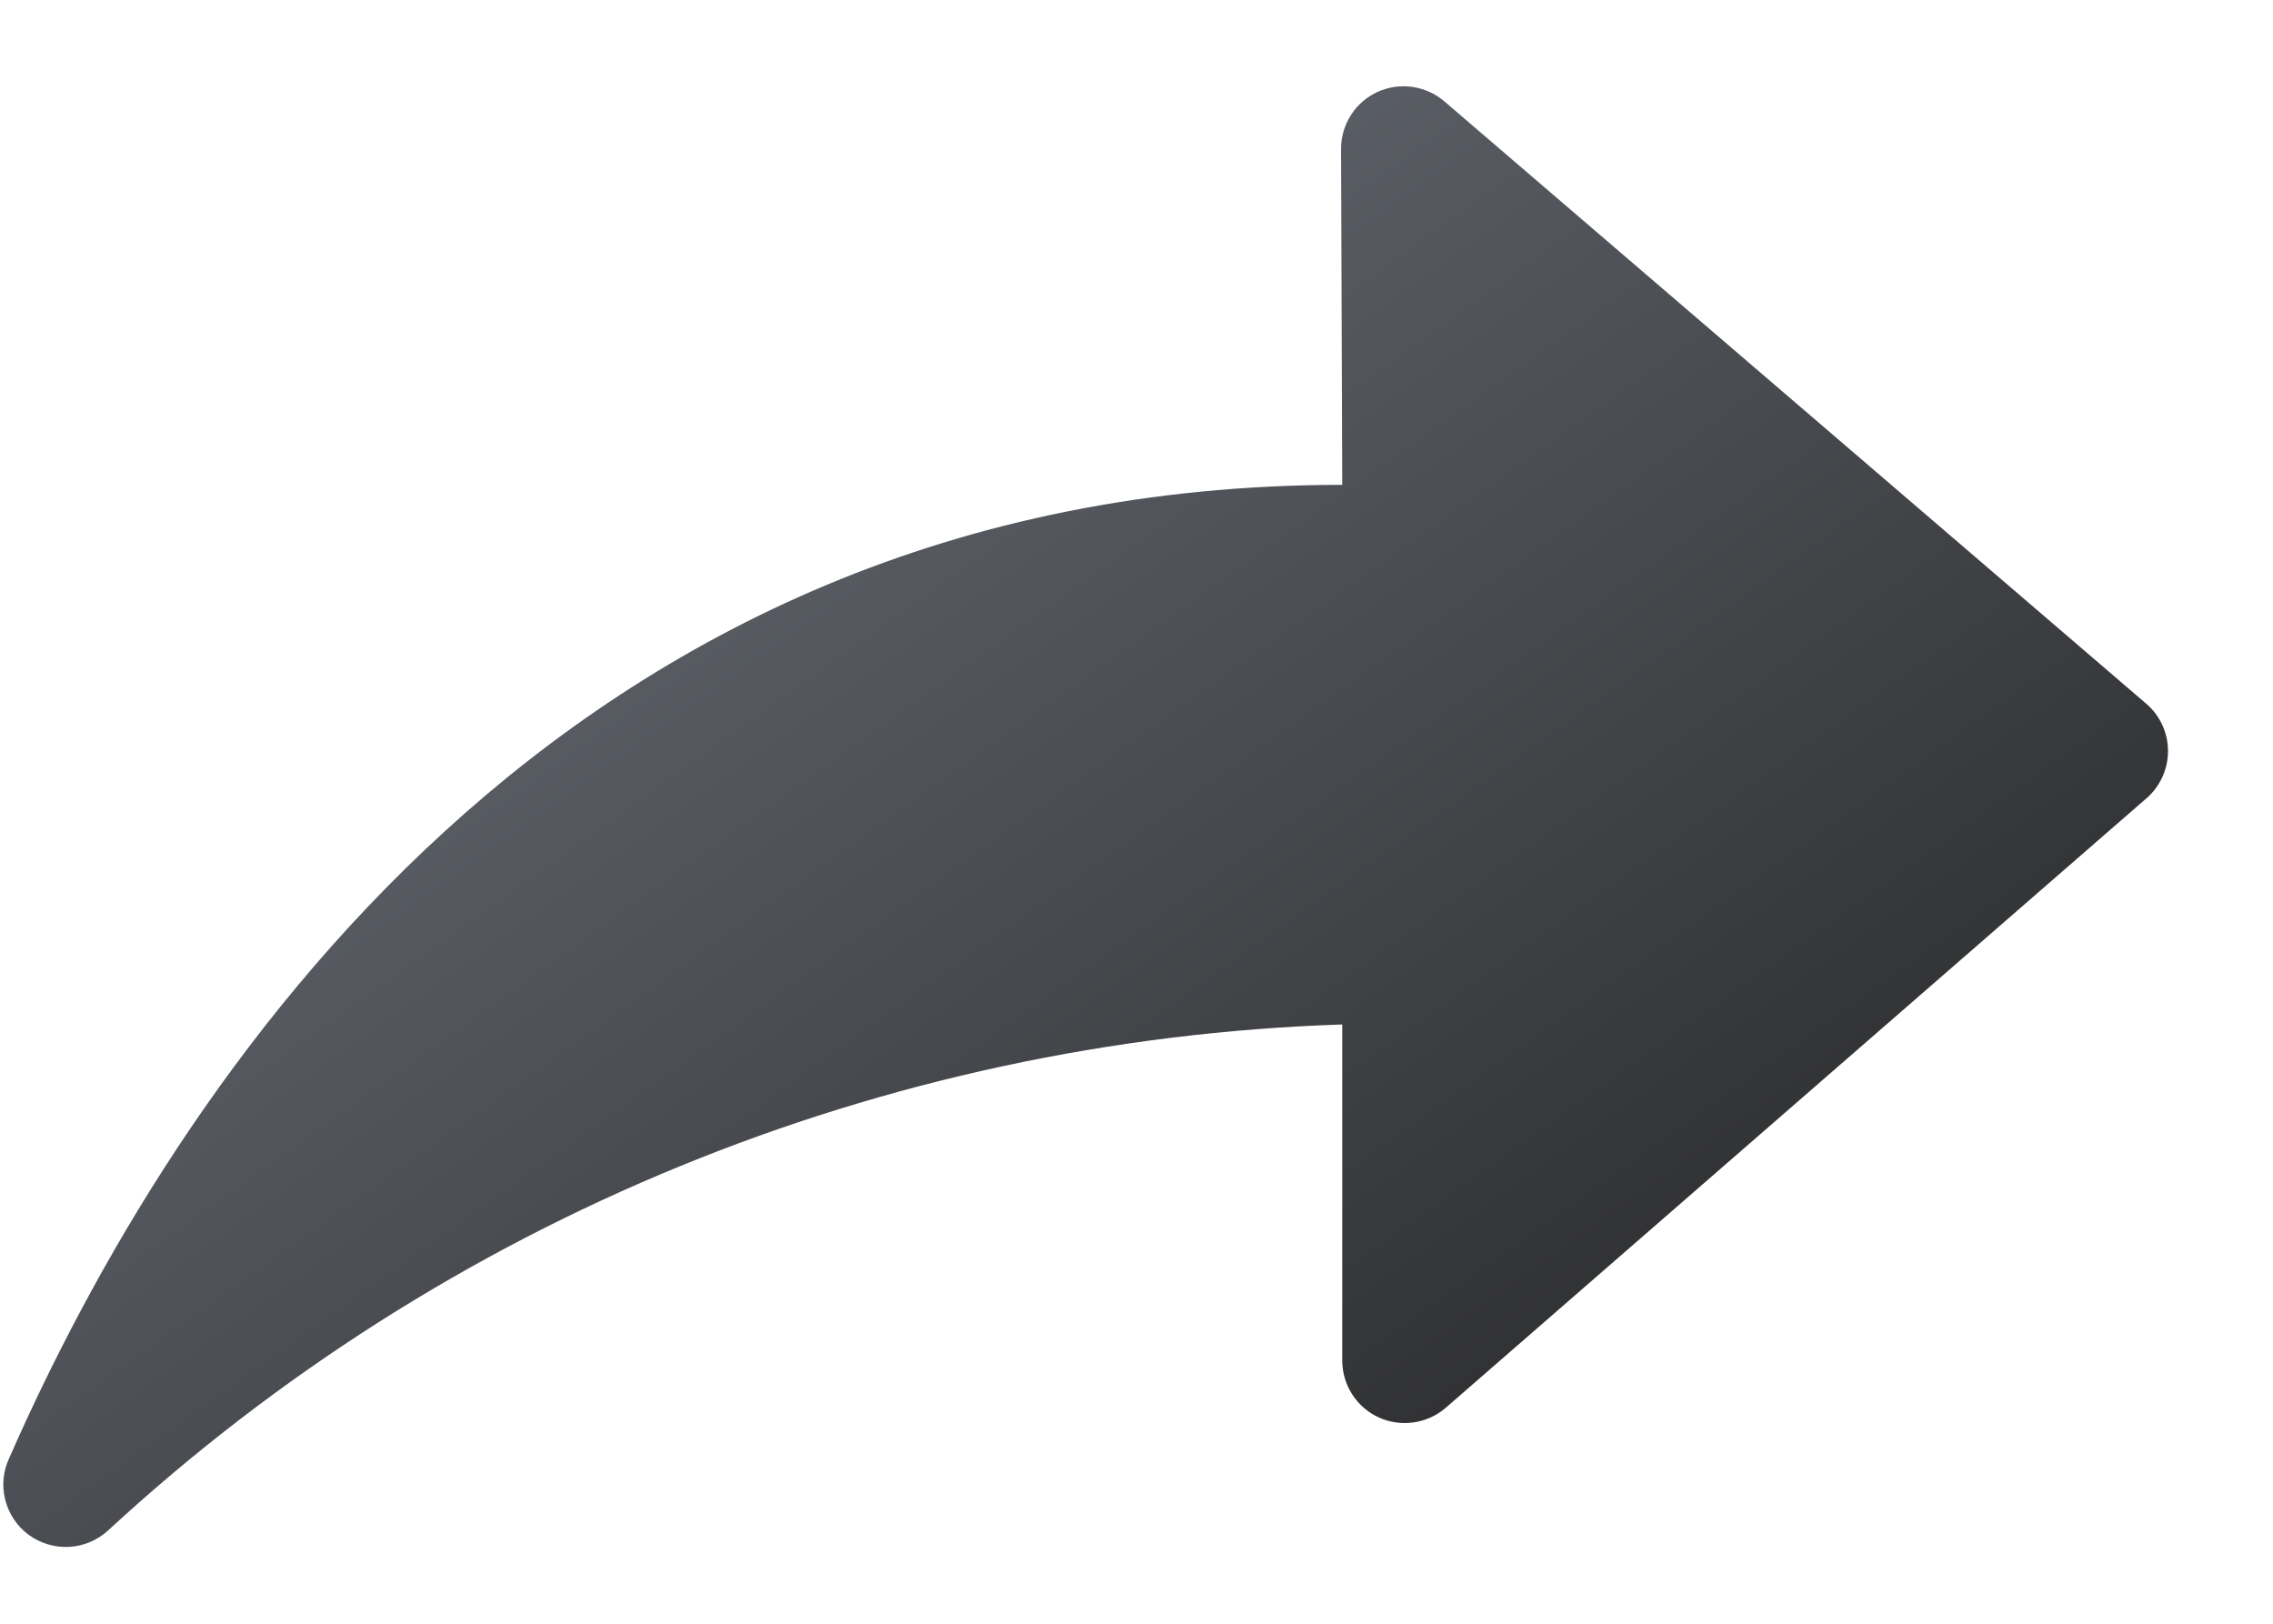 <svg width="21" height="15" viewBox="0 0 21 15" fill="none" xmlns="http://www.w3.org/2000/svg">
    <path
        d="M12.401 4.479C5.185 4.479 1.598 10.03 0.089 13.461C0.03 13.582 0.015 13.72 0.047 13.85C0.079 13.981 0.155 14.097 0.263 14.177C0.371 14.257 0.504 14.297 0.638 14.29C0.772 14.283 0.9 14.229 0.999 14.138C4.115 11.262 8.162 9.603 12.401 9.464V12.573C12.402 12.683 12.434 12.791 12.494 12.883C12.554 12.976 12.639 13.049 12.74 13.095C12.84 13.14 12.952 13.156 13.061 13.14C13.17 13.124 13.272 13.078 13.356 13.006L19.828 7.377C19.892 7.323 19.942 7.255 19.977 7.18C20.012 7.104 20.03 7.021 20.03 6.938C20.03 6.855 20.012 6.772 19.977 6.697C19.942 6.621 19.892 6.554 19.828 6.5L13.345 0.937C13.261 0.865 13.159 0.819 13.05 0.803C12.941 0.787 12.829 0.803 12.729 0.848C12.628 0.894 12.543 0.967 12.483 1.06C12.423 1.152 12.391 1.26 12.39 1.37L12.401 4.479Z"
        fill="url(#paint0_linear)" />
    <defs>
        <linearGradient id="paint0_linear" x1="18.03" y1="13.279" x2="6.835" y2="-2.366"
            gradientUnits="userSpaceOnUse">
            <stop stop-color="#262626" />
            <stop offset="1" stop-color="#707580" />
        </linearGradient>
    </defs>
</svg>